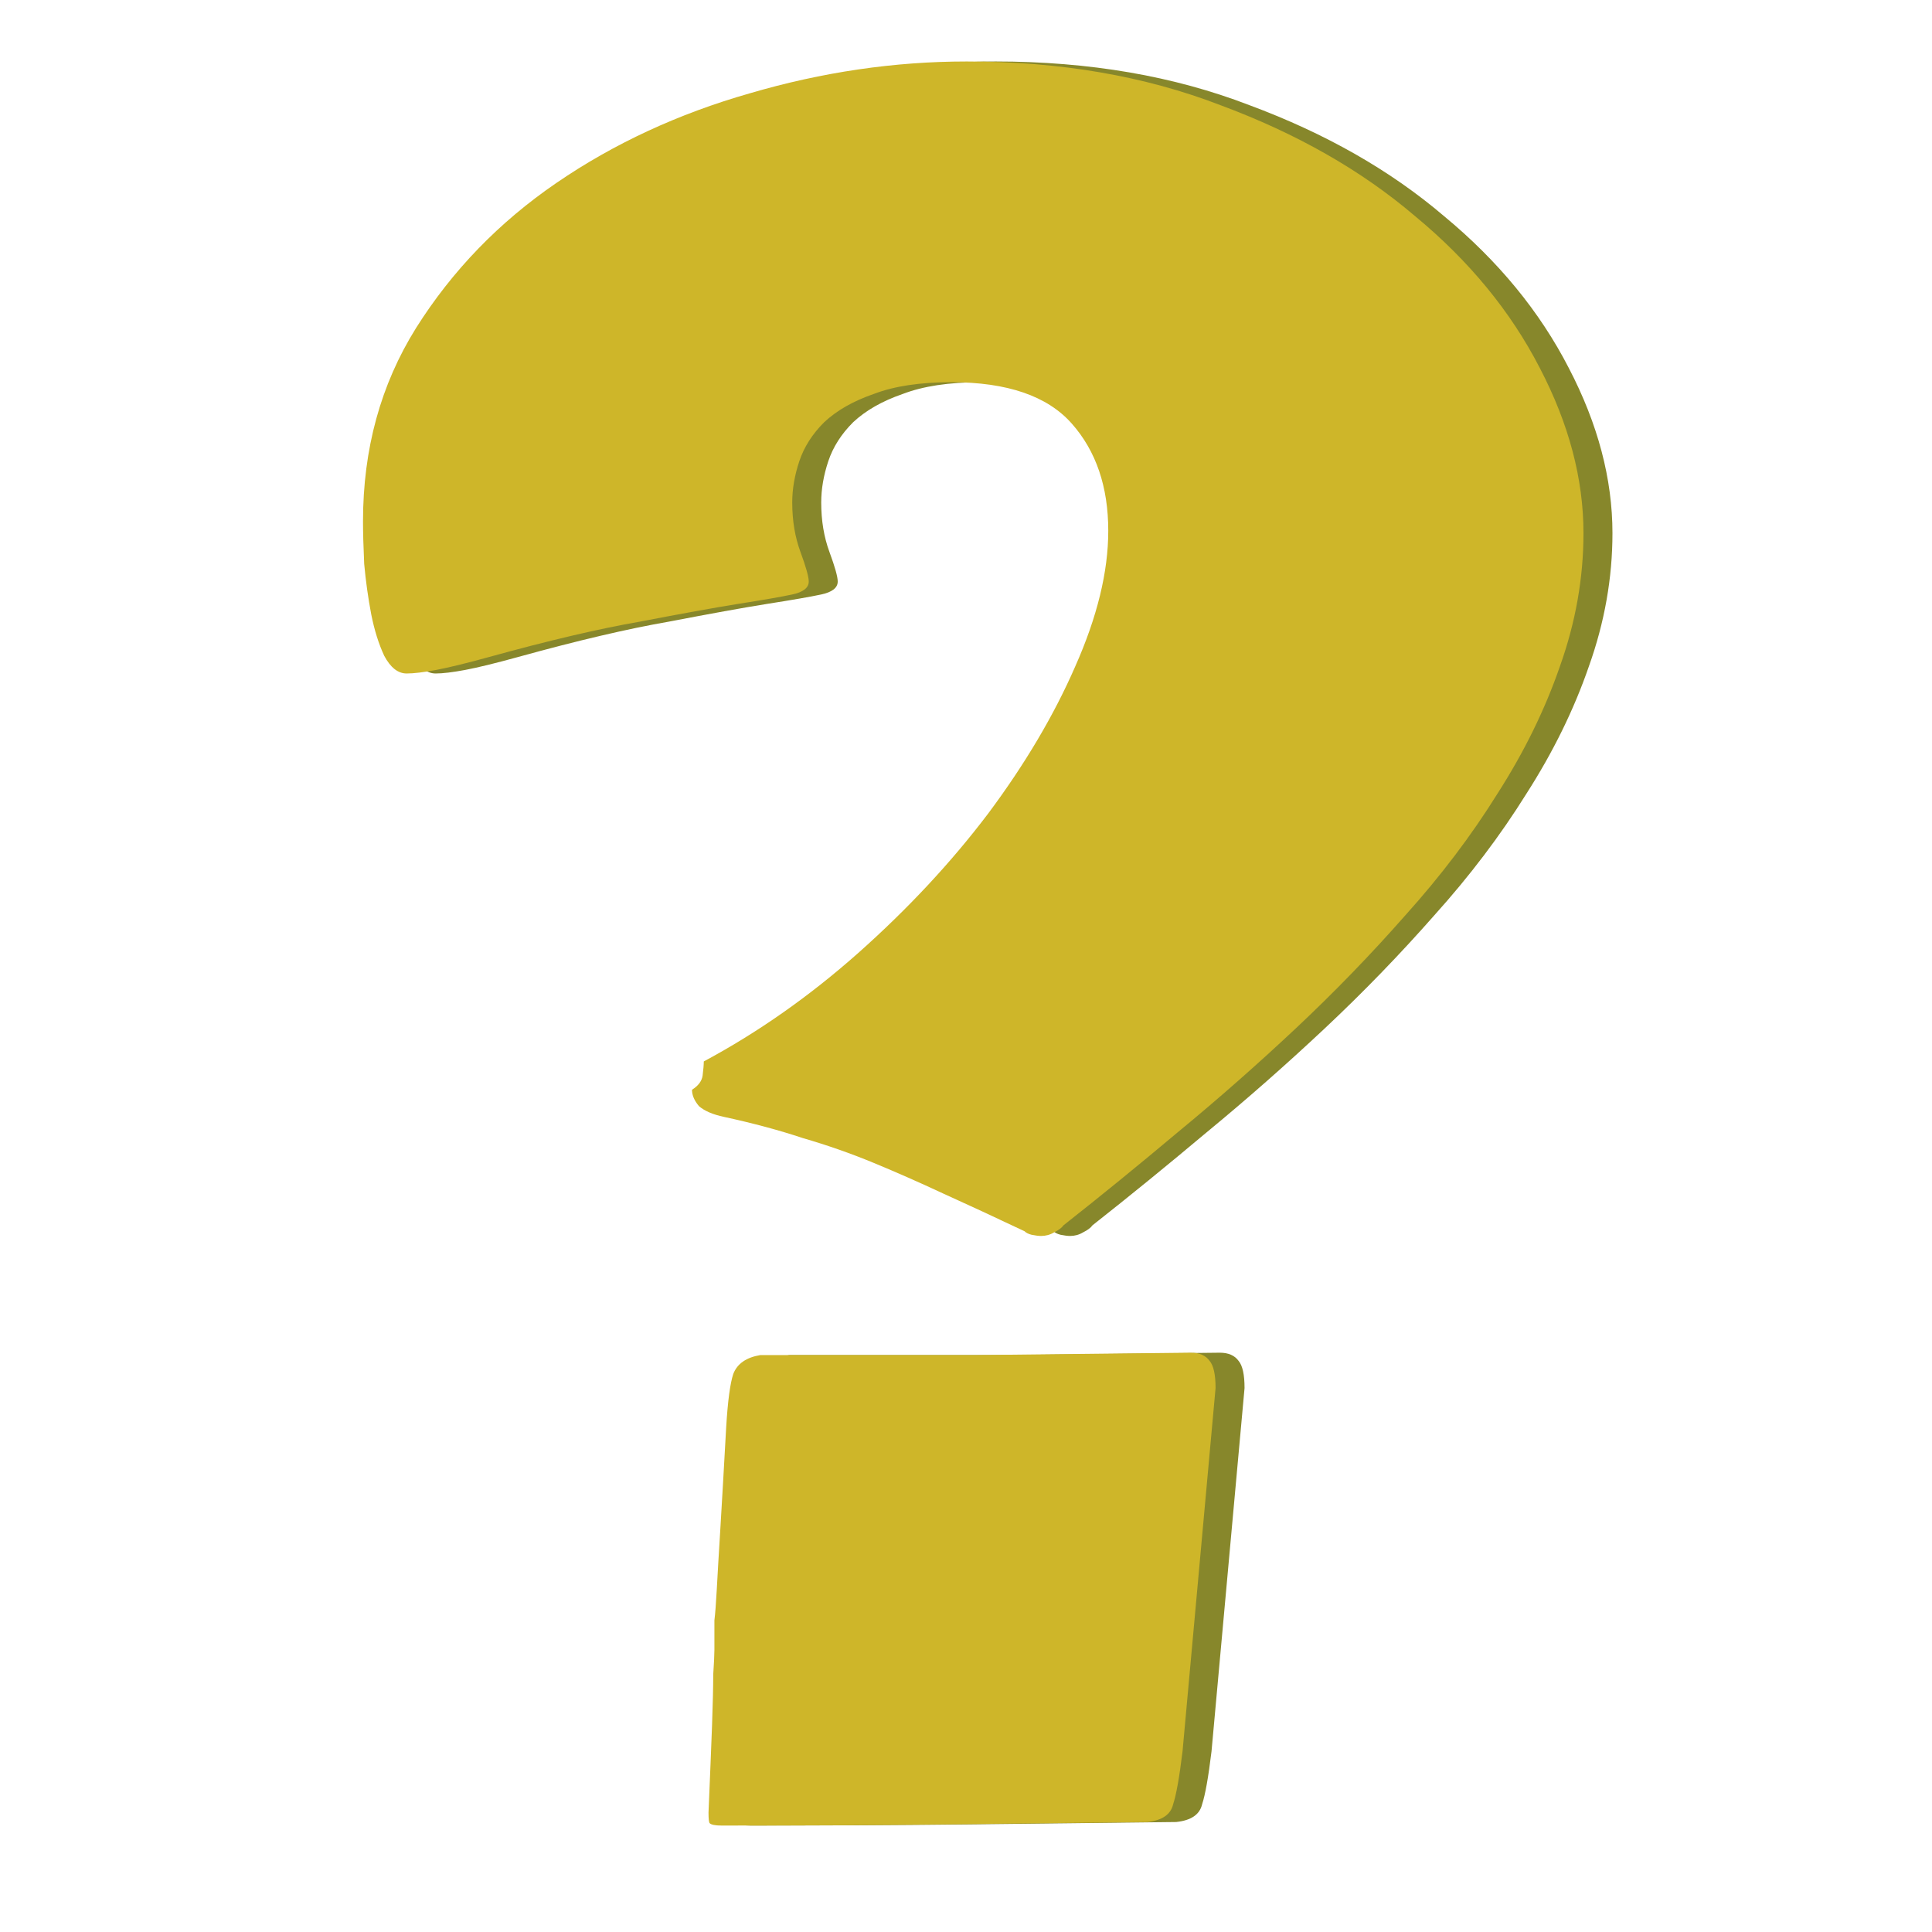 <svg width="200" height="200" viewBox="0 0 200 200" fill="none" xmlns="http://www.w3.org/2000/svg">
  <path
    d="M75.856 109.88C81.472 106.869 86.802 103.125 91.848 98.649C96.975 94.092 101.451 89.291 105.275 84.245C109.1 79.118 112.111 74.032 114.309 68.986C116.587 63.859 117.727 59.18 117.727 54.948C117.727 50.391 116.465 46.688 113.942 43.84C111.42 40.992 107.269 39.567 101.491 39.567C98.236 39.567 95.55 39.974 93.435 40.788C91.319 41.52 89.61 42.497 88.308 43.718C87.087 44.938 86.232 46.281 85.744 47.746C85.256 49.211 85.012 50.635 85.012 52.019C85.012 53.89 85.296 55.599 85.866 57.145C86.436 58.692 86.721 59.709 86.721 60.197C86.721 60.848 86.151 61.296 85.012 61.54C83.872 61.784 82.001 62.11 79.397 62.517C76.874 62.923 73.496 63.534 69.265 64.348C65.033 65.08 59.825 66.301 53.64 68.01C51.28 68.661 49.449 69.108 48.147 69.353C46.844 69.597 45.827 69.719 45.095 69.719C44.2 69.719 43.426 69.108 42.775 67.888C42.206 66.667 41.758 65.243 41.433 63.615C41.107 61.906 40.863 60.157 40.7 58.366C40.619 56.576 40.578 55.111 40.578 53.972C40.578 46.485 42.409 39.812 46.071 33.952C49.815 28.011 54.657 23.006 60.598 18.938C66.538 14.868 73.212 11.776 80.617 9.66C88.104 7.463 95.591 6.364 103.078 6.364C112.762 6.364 121.511 7.87 129.323 10.881C137.217 13.81 143.931 17.635 149.465 22.355C155.08 26.994 159.393 32.243 162.404 38.102C165.415 43.88 166.921 49.577 166.921 55.192C166.921 59.831 166.107 64.429 164.479 68.986C162.933 73.462 160.777 77.857 158.01 82.17C155.324 86.483 152.15 90.674 148.488 94.743C144.908 98.812 141.123 102.718 137.136 106.462C133.148 110.205 129.079 113.786 124.929 117.204C120.86 120.622 116.913 123.837 113.088 126.848C112.925 127.092 112.6 127.336 112.111 127.58C111.704 127.824 111.257 127.946 110.769 127.946C110.524 127.946 110.199 127.906 109.792 127.824C109.466 127.743 109.222 127.621 109.06 127.458C105.967 125.993 103.16 124.691 100.637 123.552C98.195 122.412 95.795 121.354 93.435 120.378C91.075 119.401 88.633 118.547 86.11 117.814C83.669 117.001 80.943 116.268 77.932 115.617C76.792 115.373 75.938 115.007 75.368 114.519C74.88 113.949 74.636 113.379 74.636 112.81C75.287 112.403 75.653 111.914 75.734 111.345C75.816 110.694 75.856 110.205 75.856 109.88ZM76.345 187.639C76.507 183.814 76.63 180.803 76.711 178.605C76.792 176.327 76.833 174.577 76.833 173.356C76.914 172.136 76.955 171.281 76.955 170.793C76.955 170.305 76.955 169.857 76.955 169.45C76.955 168.962 76.955 168.392 76.955 167.741C77.037 167.09 77.118 166.032 77.199 164.567C77.281 163.021 77.403 160.946 77.565 158.342C77.728 155.656 77.932 152.116 78.176 147.722C78.338 145.036 78.583 143.205 78.908 142.229C79.315 141.171 80.251 140.52 81.716 140.275C88.877 140.275 96.364 140.275 104.177 140.275C111.989 140.194 119.354 140.113 126.271 140.031C127.167 140.031 127.818 140.316 128.225 140.886C128.632 141.374 128.835 142.31 128.835 143.693L125.417 181.291C125.091 183.977 124.766 185.808 124.44 186.784C124.196 187.842 123.301 188.452 121.755 188.615C114.838 188.697 107.717 188.778 100.393 188.859C93.15 188.941 85.581 188.981 77.688 188.981C77.037 188.981 76.63 188.9 76.467 188.737C76.385 188.656 76.345 188.29 76.345 187.639Z"
    fill="#87872B" />
  <path
    d="M72.856 109.88C78.472 106.869 83.802 103.125 88.848 98.649C93.975 94.092 98.451 89.291 102.275 84.245C106.1 79.118 109.111 74.032 111.309 68.986C113.587 63.859 114.727 59.18 114.727 54.948C114.727 50.391 113.465 46.688 110.942 43.84C108.42 40.992 104.269 39.567 98.491 39.567C95.236 39.567 92.55 39.974 90.435 40.788C88.319 41.52 86.61 42.497 85.308 43.718C84.087 44.938 83.232 46.281 82.744 47.746C82.256 49.211 82.012 50.635 82.012 52.019C82.012 53.89 82.296 55.599 82.866 57.145C83.436 58.692 83.721 59.709 83.721 60.197C83.721 60.848 83.151 61.296 82.012 61.54C80.872 61.784 79.001 62.11 76.397 62.517C73.874 62.923 70.496 63.534 66.265 64.348C62.033 65.08 56.825 66.301 50.64 68.01C48.28 68.661 46.449 69.108 45.147 69.353C43.844 69.597 42.827 69.719 42.095 69.719C41.2 69.719 40.426 69.108 39.775 67.888C39.206 66.667 38.758 65.243 38.433 63.615C38.107 61.906 37.863 60.157 37.7 58.366C37.619 56.576 37.578 55.111 37.578 53.972C37.578 46.485 39.409 39.812 43.071 33.952C46.815 28.011 51.657 23.006 57.598 18.938C63.538 14.868 70.212 11.776 77.617 9.66C85.104 7.463 92.591 6.364 100.078 6.364C109.762 6.364 118.511 7.87 126.323 10.881C134.217 13.81 140.931 17.635 146.465 22.355C152.08 26.994 156.393 32.243 159.404 38.102C162.415 43.88 163.921 49.577 163.921 55.192C163.921 59.831 163.107 64.429 161.479 68.986C159.933 73.462 157.777 77.857 155.01 82.17C152.324 86.483 149.15 90.674 145.488 94.743C141.908 98.812 138.123 102.718 134.136 106.462C130.148 110.205 126.079 113.786 121.929 117.204C117.86 120.622 113.913 123.837 110.088 126.848C109.925 127.092 109.6 127.336 109.111 127.58C108.704 127.824 108.257 127.946 107.769 127.946C107.524 127.946 107.199 127.906 106.792 127.824C106.466 127.743 106.222 127.621 106.06 127.458C102.967 125.993 100.16 124.691 97.637 123.552C95.195 122.412 92.795 121.354 90.435 120.378C88.075 119.401 85.633 118.547 83.11 117.814C80.669 117.001 77.943 116.268 74.932 115.617C73.792 115.373 72.938 115.007 72.368 114.519C71.88 113.949 71.636 113.379 71.636 112.81C72.287 112.403 72.653 111.914 72.734 111.345C72.816 110.694 72.856 110.205 72.856 109.88ZM73.345 187.639C73.507 183.814 73.63 180.803 73.711 178.605C73.792 176.327 73.833 174.577 73.833 173.356C73.914 172.136 73.955 171.281 73.955 170.793C73.955 170.305 73.955 169.857 73.955 169.45C73.955 168.962 73.955 168.392 73.955 167.741C74.037 167.09 74.118 166.032 74.199 164.567C74.281 163.021 74.403 160.946 74.565 158.342C74.728 155.656 74.932 152.116 75.176 147.722C75.338 145.036 75.583 143.205 75.908 142.229C76.315 141.171 77.251 140.52 78.716 140.275C85.877 140.275 93.364 140.275 101.177 140.275C108.989 140.194 116.354 140.113 123.271 140.031C124.167 140.031 124.818 140.316 125.225 140.886C125.632 141.374 125.835 142.31 125.835 143.693L122.417 181.291C122.091 183.977 121.766 185.808 121.44 186.784C121.196 187.842 120.301 188.452 118.755 188.615C111.838 188.697 104.717 188.778 97.393 188.859C90.15 188.941 82.581 188.981 74.688 188.981C74.037 188.981 73.63 188.9 73.467 188.737C73.385 188.656 73.345 188.29 73.345 187.639Z"
    fill="#CEB629" />
</svg>
